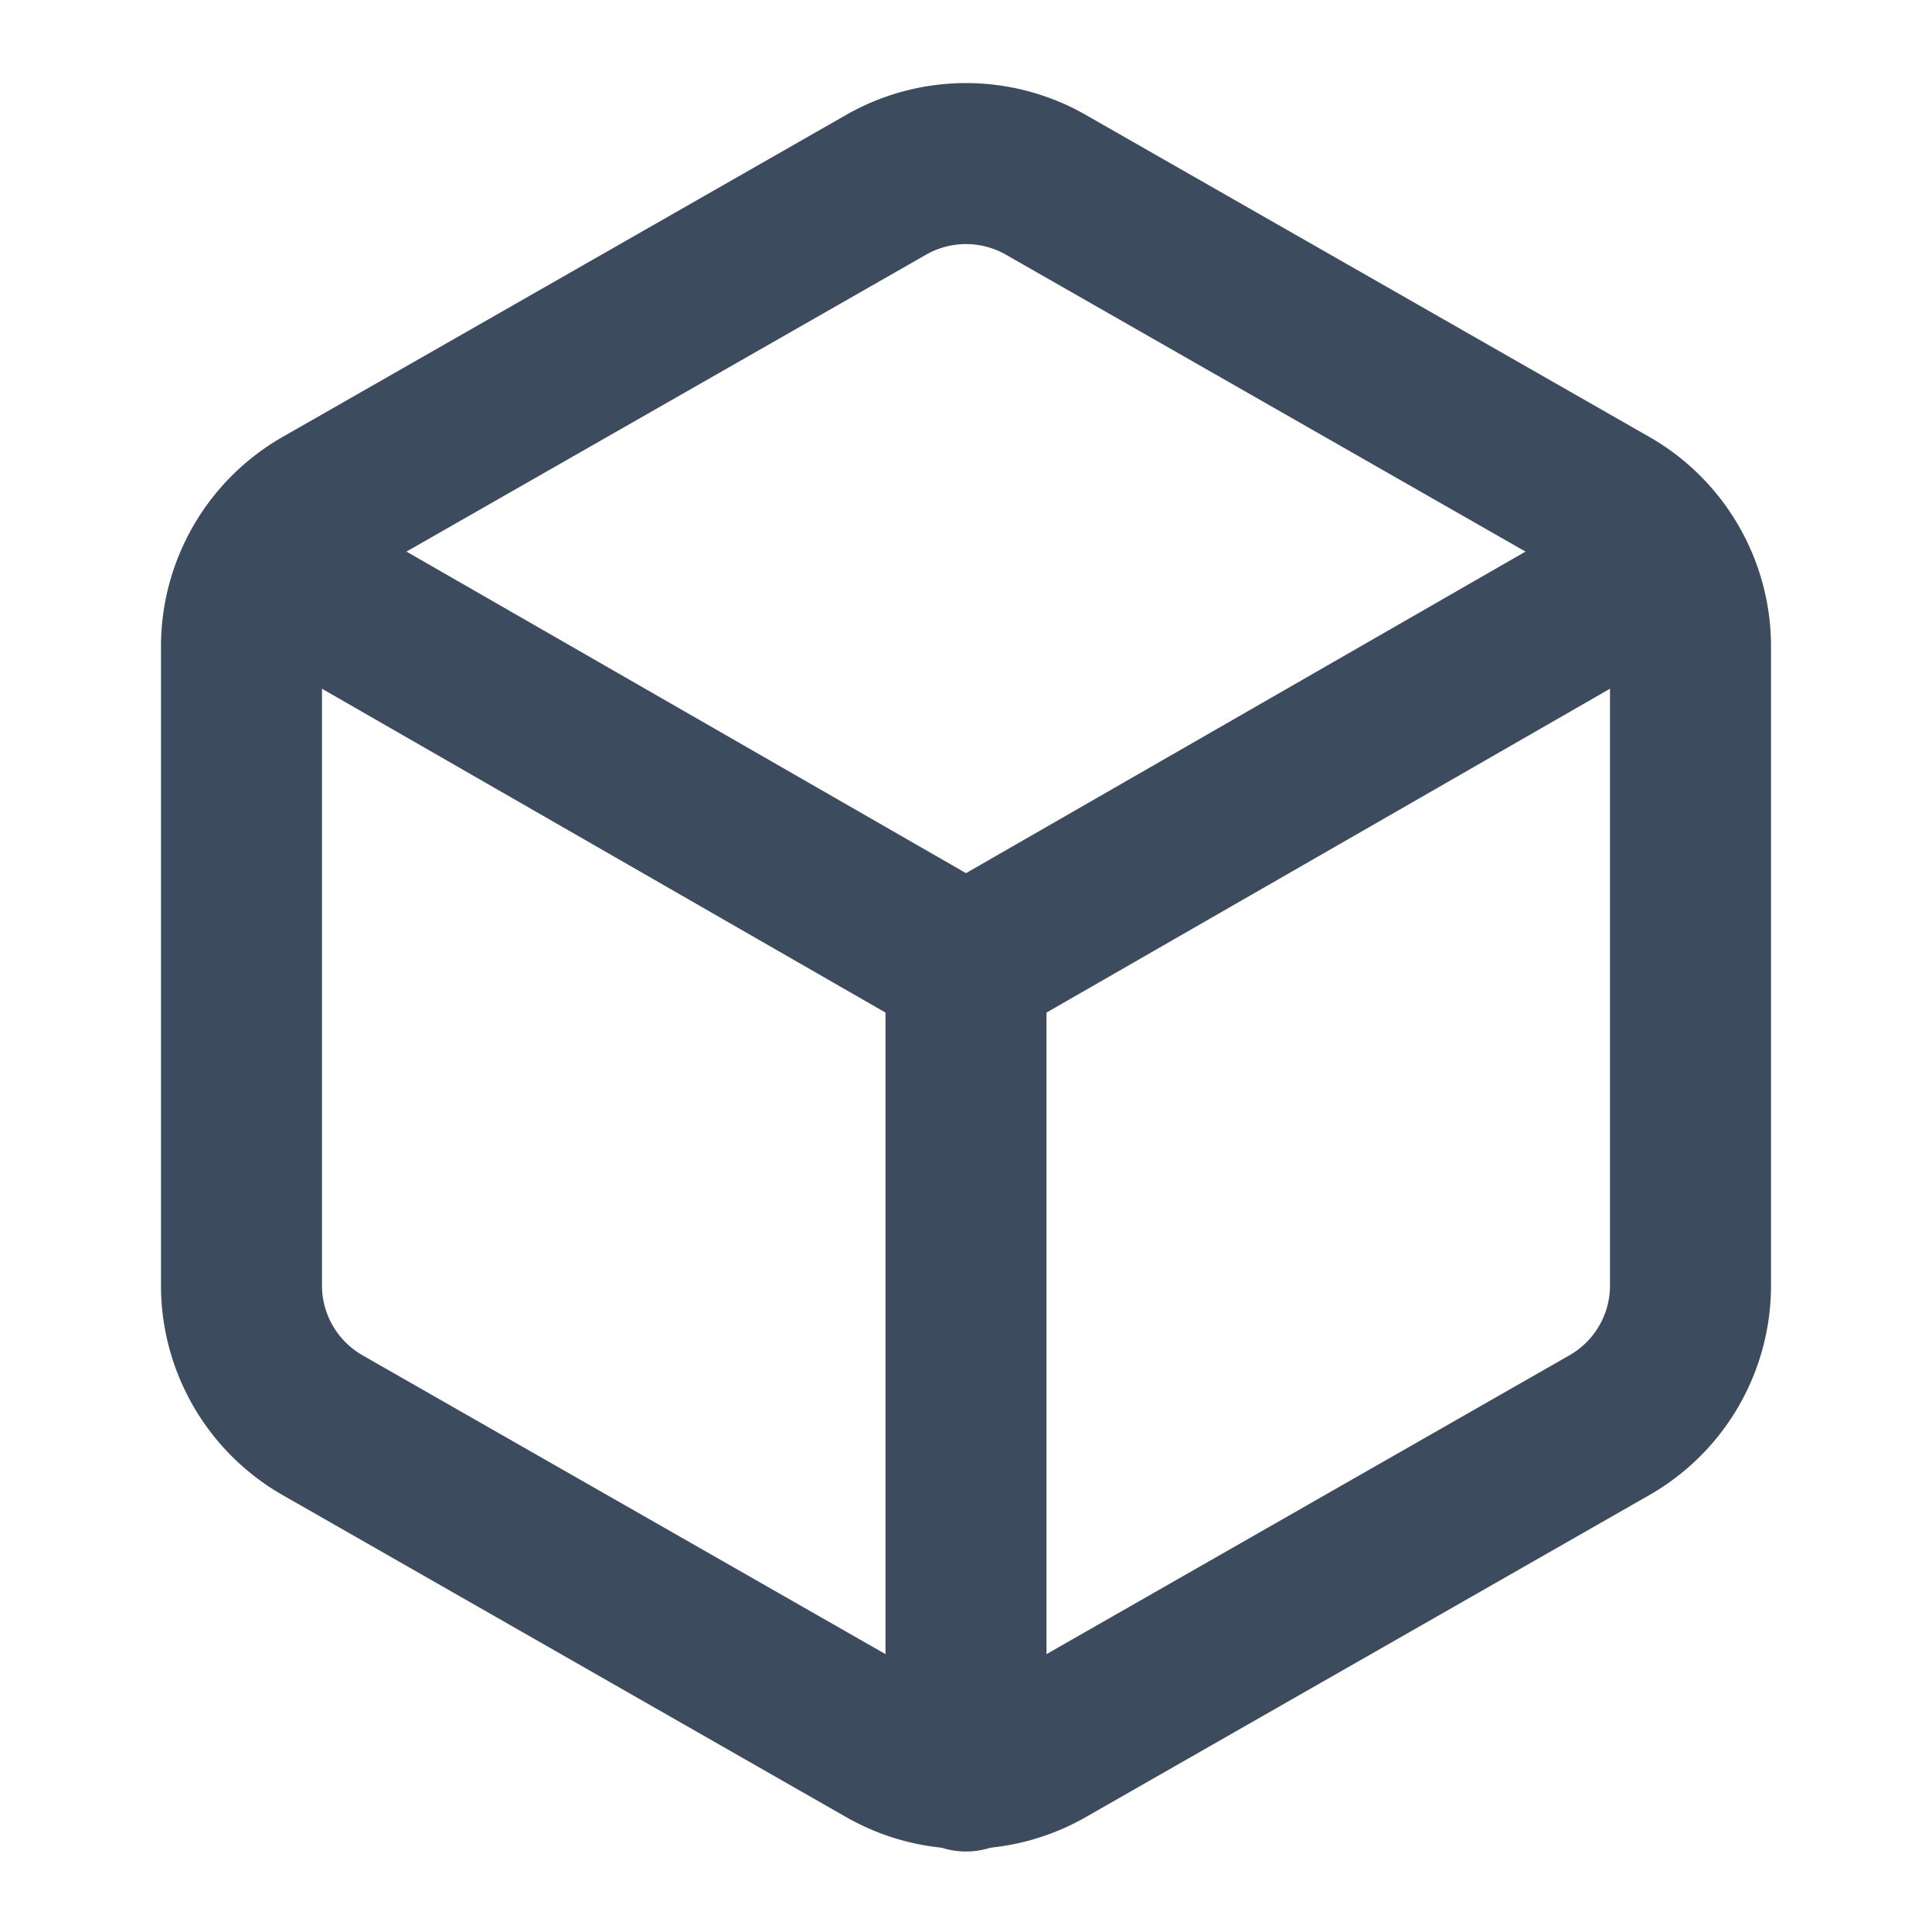 <svg width="24" height="24" xmlns="http://www.w3.org/2000/svg" fill="none" viewBox="0 0 24 24"><path stroke="#3C4B5D" stroke-linecap="round" stroke-linejoin="round" stroke-width="2" d="M21 16V8a2 2 0 0 0-1-1.7l-7-4a2 2 0 0 0-2 0l-7 4A2 2 0 0 0 3 8v8a2 2 0 0 0 1 1.7l7 4a2 2 0 0 0 2 0l7-4a2 2 0 0 0 1-1.7Z"/><path stroke="#3C4B5D" stroke-linecap="round" stroke-linejoin="round" stroke-width="2" d="m3.3 7 8.7 5 8.7-5M12 22V12"/></svg>